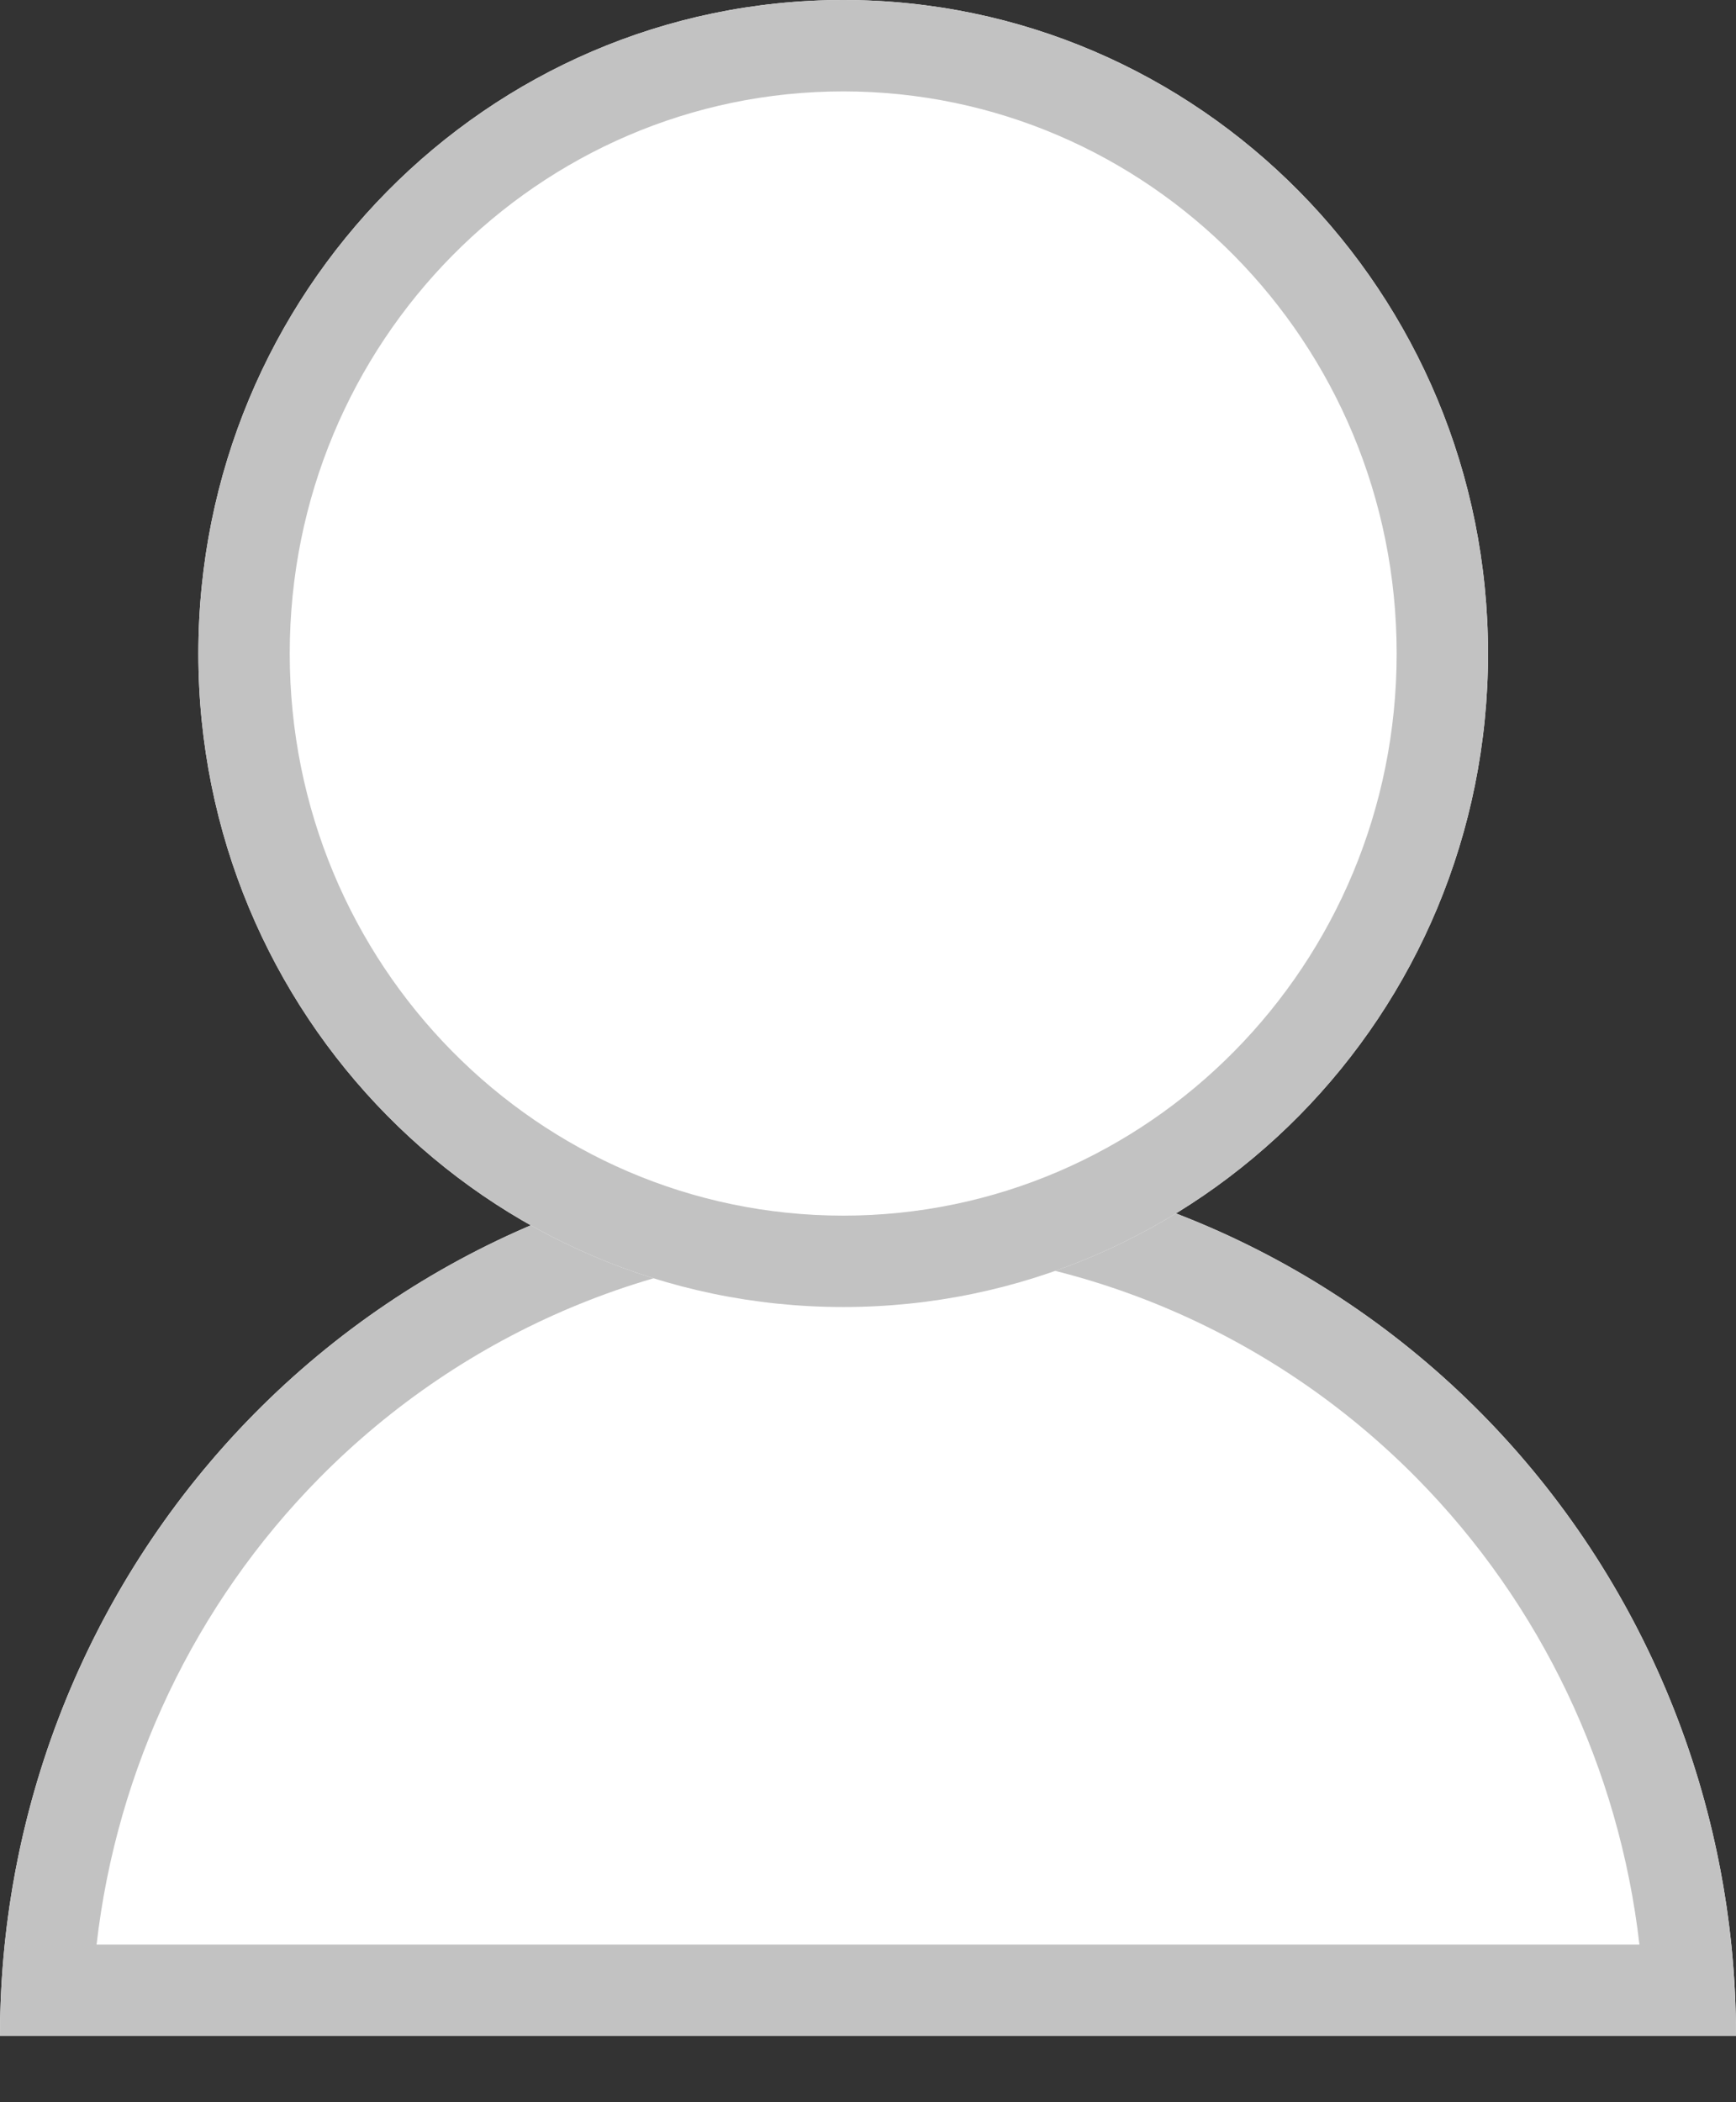 <svg width="19" height="23" viewBox="0 0 19 23" fill="none" xmlns="http://www.w3.org/2000/svg">
<rect x="0" y="0" width="19" height="23" fill="#333333" stroke="none"/>
<path d="M19 22.275C19 19.722 17.999 17.274 16.218 15.469C14.436 13.664 12.02 12.65 9.5 12.65C6.98 12.65 4.564 13.664 2.782 15.469C1.001 17.274 3.80442e-07 19.722 0 22.275L9.5 22.275H19Z" fill="white"/>
<path fill-rule="evenodd" clip-rule="evenodd" d="M17.943 21.275C17.722 19.352 16.867 17.551 15.506 16.172C13.911 14.556 11.75 13.65 9.5 13.65C7.25 13.65 5.089 14.556 3.494 16.172C2.133 17.551 1.278 19.352 1.057 21.275L17.943 21.275ZM18.949 21.275C18.723 19.09 17.765 17.037 16.218 15.469C14.436 13.664 12.02 12.65 9.5 12.65C6.98 12.65 4.564 13.664 2.782 15.469C1.235 17.037 0.277 19.09 0.051 21.275C0.017 21.606 0 21.939 0 22.275L19 22.275C19 21.939 18.983 21.606 18.949 21.275Z" fill="#C2C2C2"/>
<path d="M16.286 7.15C16.286 11.099 13.126 14.3 9.229 14.3C5.331 14.3 2.171 11.099 2.171 7.15C2.171 3.201 5.331 0 9.229 0C13.126 0 16.286 3.201 16.286 7.15Z" fill="white"/>
<path fill-rule="evenodd" clip-rule="evenodd" d="M9.229 13.3C12.562 13.3 15.286 10.559 15.286 7.15C15.286 3.741 12.562 1 9.229 1C5.896 1 3.171 3.741 3.171 7.15C3.171 10.559 5.896 13.3 9.229 13.3ZM9.229 14.3C13.126 14.3 16.286 11.099 16.286 7.15C16.286 3.201 13.126 0 9.229 0C5.331 0 2.171 3.201 2.171 7.15C2.171 11.099 5.331 14.3 9.229 14.3Z" fill="#C2C2C2"/>
</svg>

